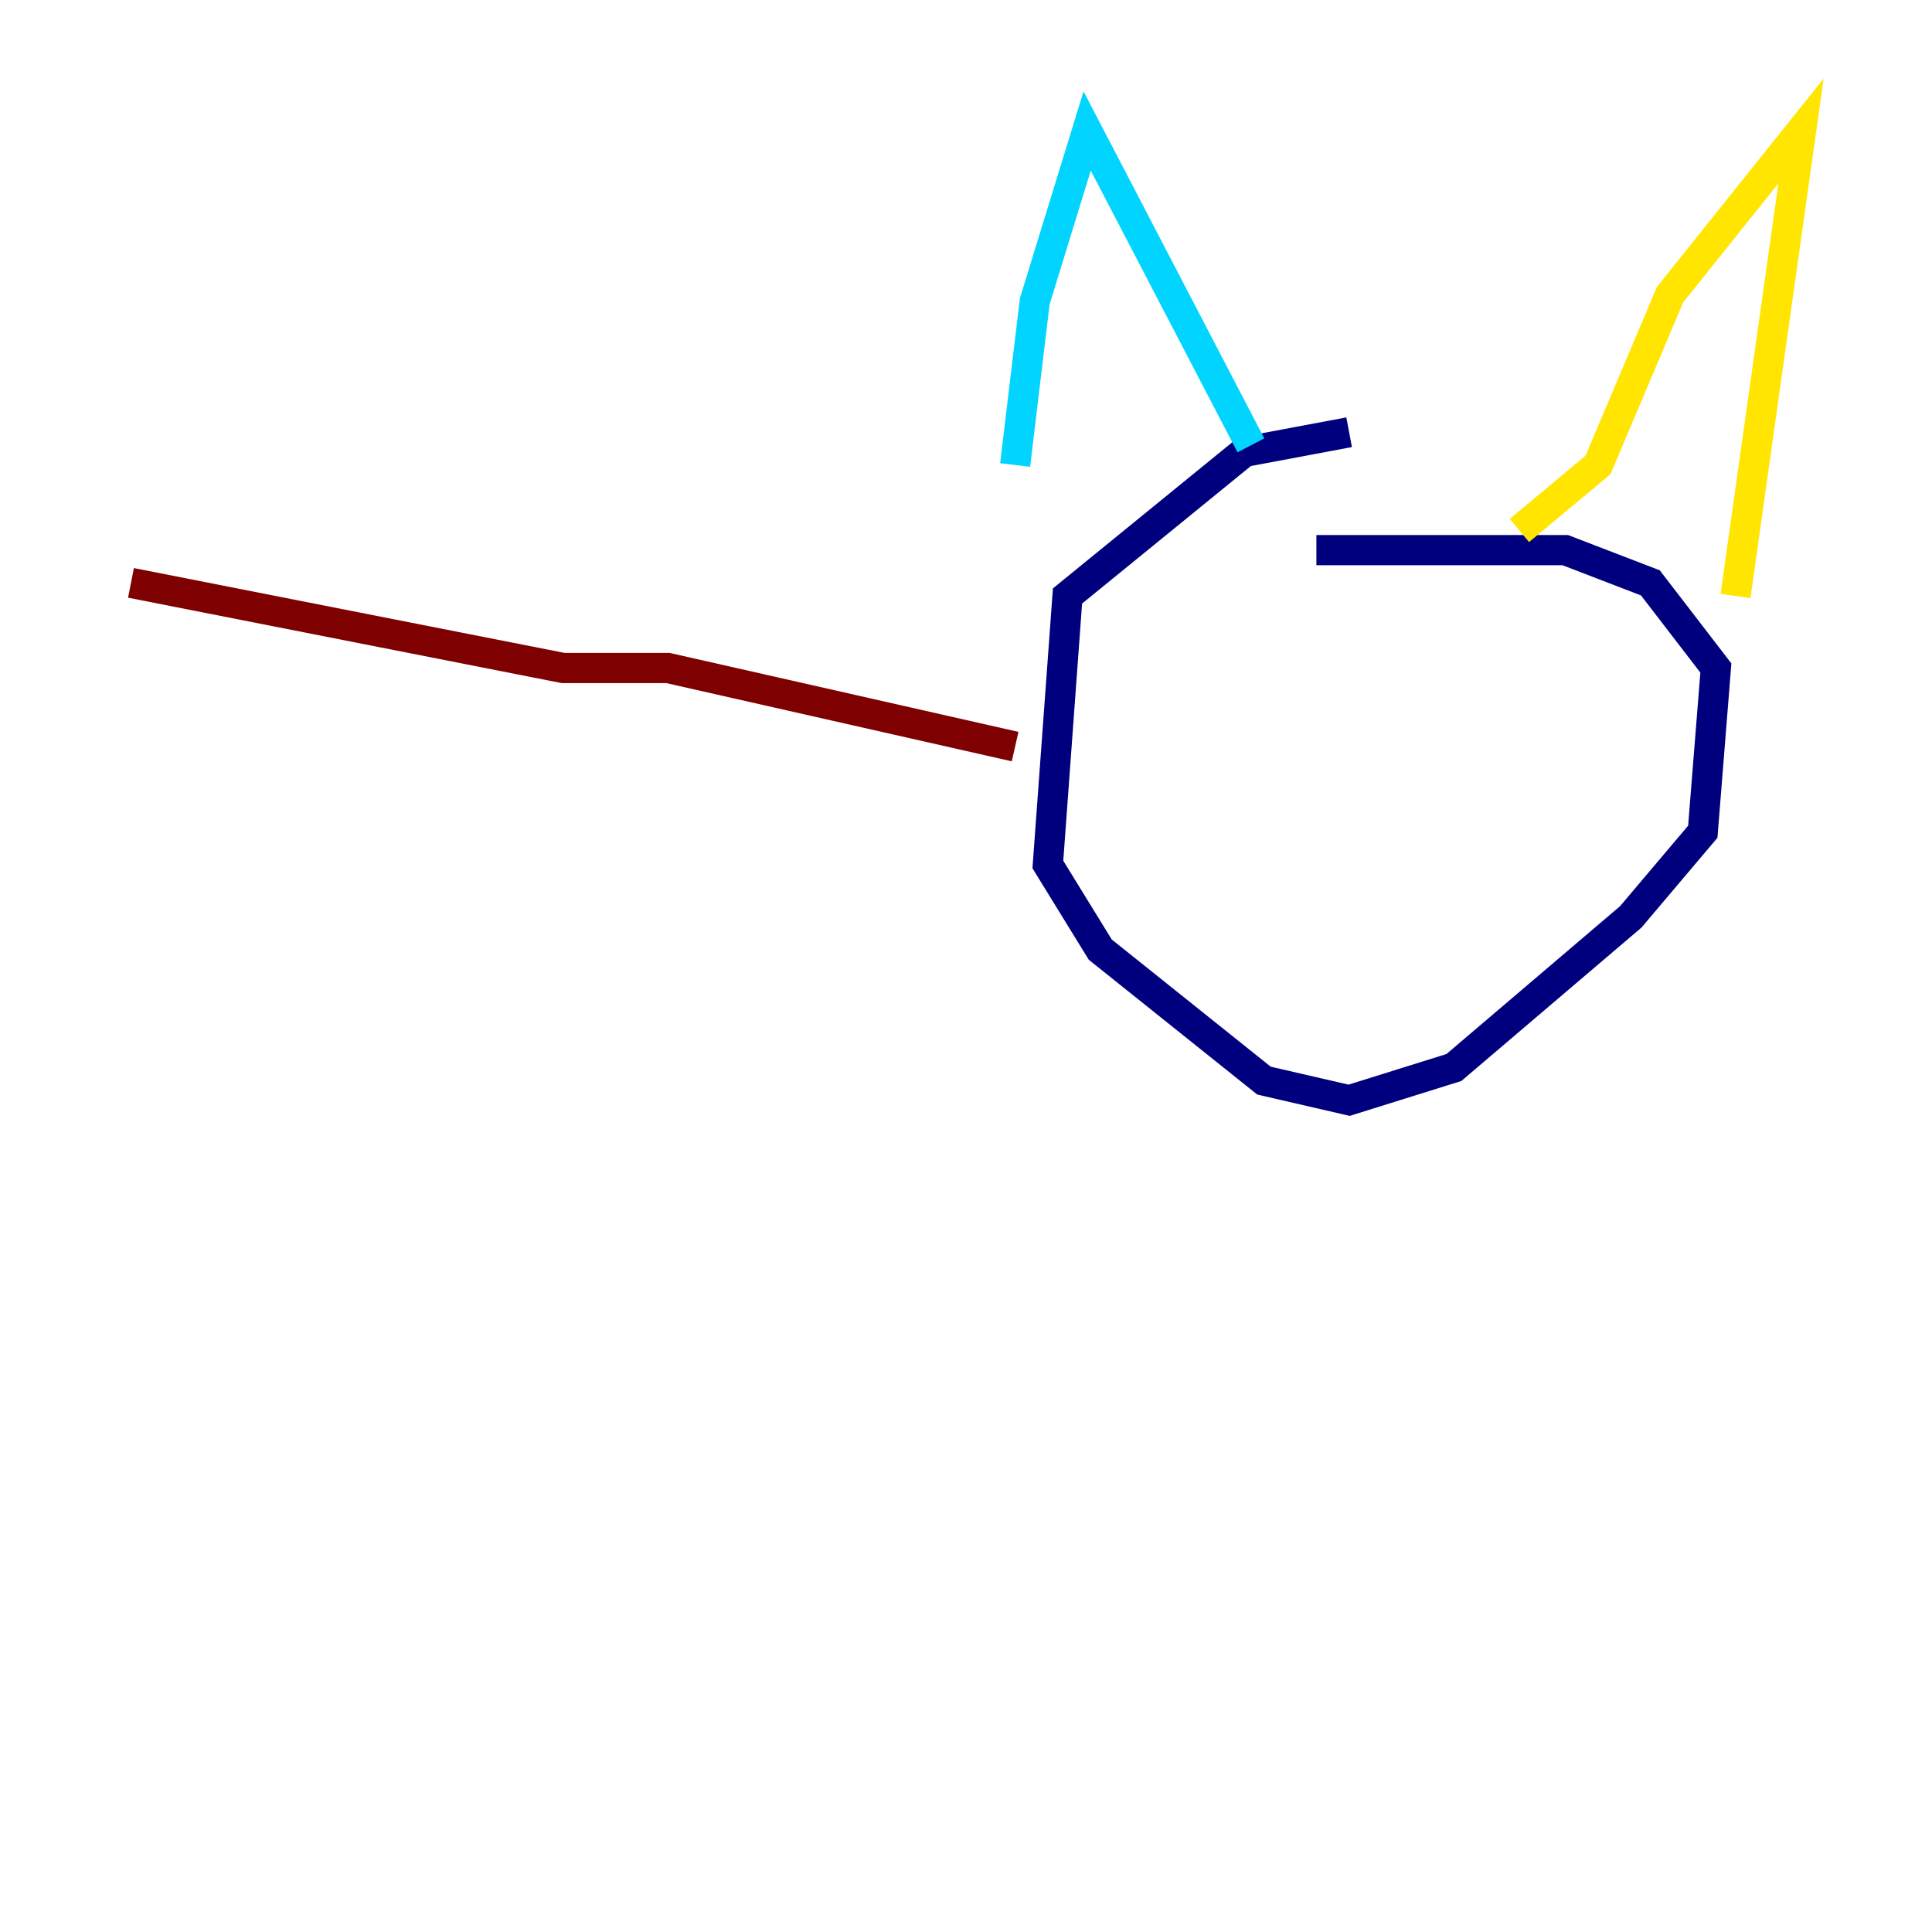 <?xml version="1.0" encoding="utf-8" ?>
<svg baseProfile="tiny" height="128" version="1.2" viewBox="0,0,128,128" width="128" xmlns="http://www.w3.org/2000/svg" xmlns:ev="http://www.w3.org/2001/xml-events" xmlns:xlink="http://www.w3.org/1999/xlink"><defs /><polyline fill="none" points="89.383,28.637 82.441,29.939 70.725,39.485 69.424,57.275 72.895,62.915 83.742,71.593 89.383,72.895 96.325,70.725 108.041,60.746 112.814,55.105 113.681,44.258 109.342,38.617 103.702,36.447 87.214,36.447" stroke="#00007f" stroke-width="2" /><polyline fill="none" points="67.254,30.807 68.556,19.959 72.027,8.678 82.875,29.505" stroke="#00d4ff" stroke-width="2" /><polyline fill="none" points="100.664,35.146 105.871,30.807 110.644,19.525 119.322,8.678 114.983,39.485" stroke="#ffe500" stroke-width="2" /><polyline fill="none" points="67.254,49.464 44.258,44.258 37.315,44.258 8.678,38.617" stroke="#7f0000" stroke-width="2" /></svg>
